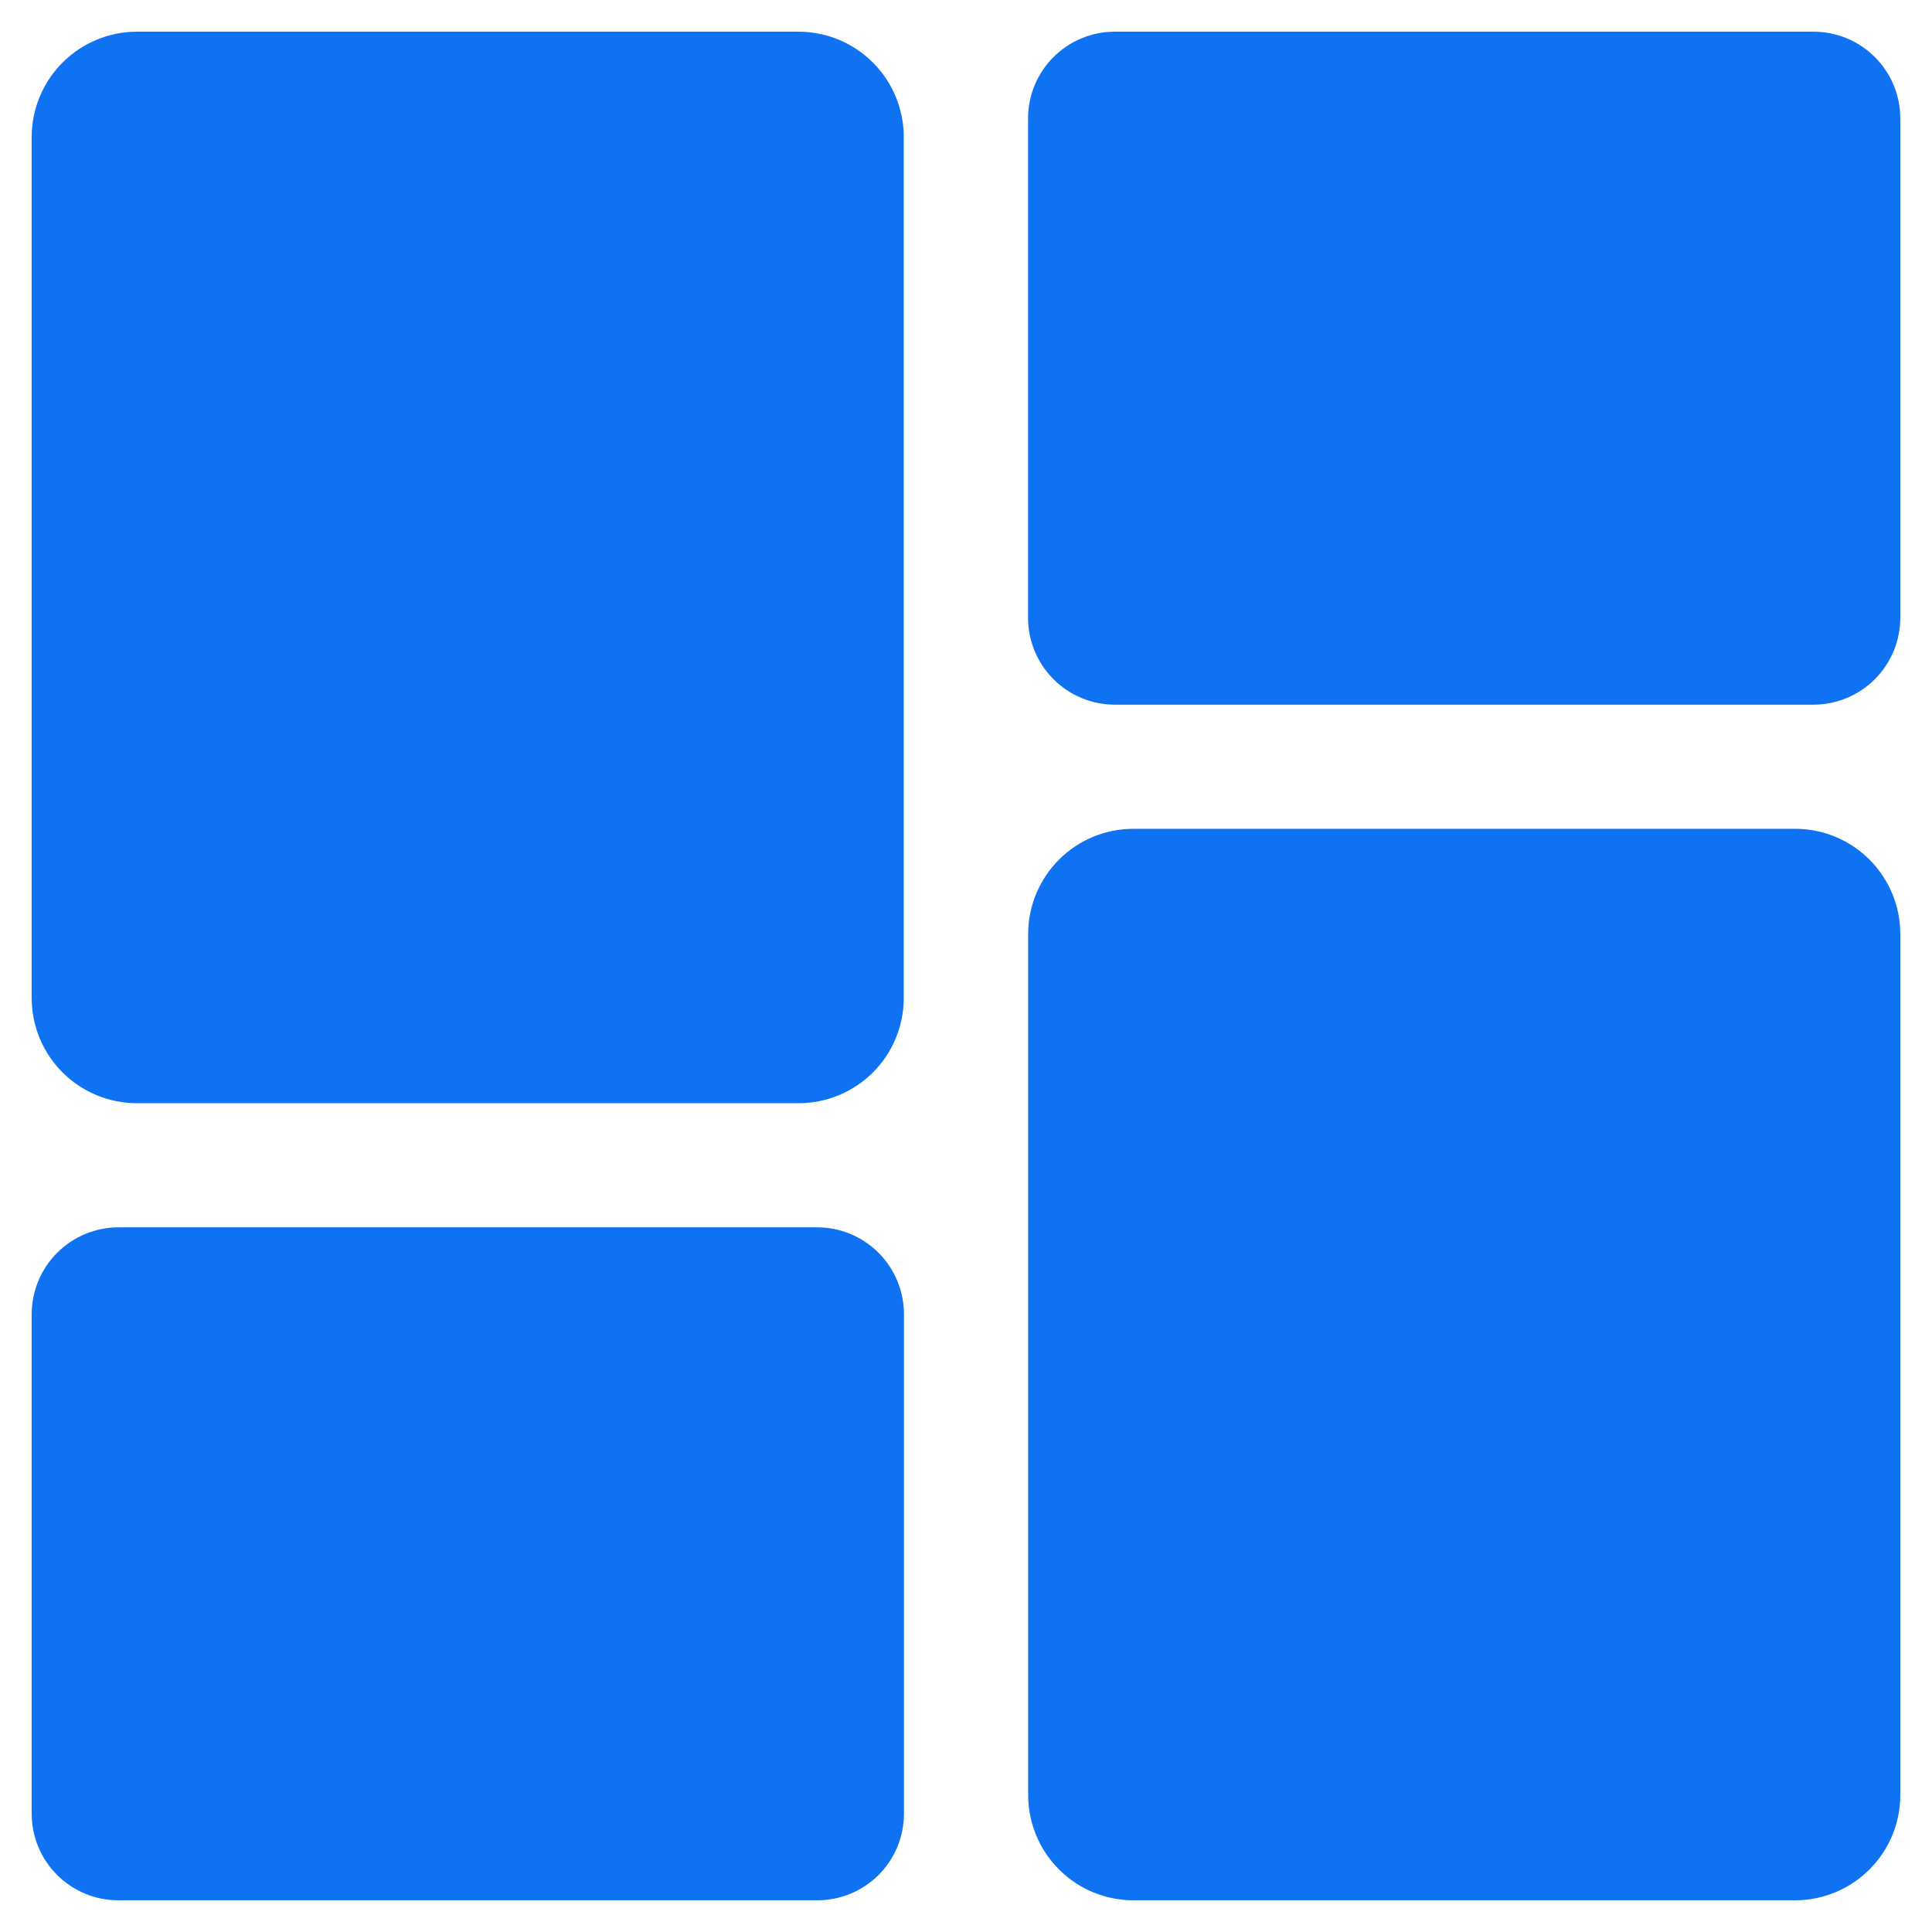 <svg width="50" height="50" viewBox="0 0 50 50" fill="none" xmlns="http://www.w3.org/2000/svg">
<path fill-rule="evenodd" clip-rule="evenodd" d="M3.544 28.551H20.667C21.388 28.551 22.081 28.265 22.591 27.755C23.102 27.245 23.389 26.553 23.389 25.831V3.544C23.389 2.822 23.102 2.13 22.591 1.619C22.081 1.109 21.389 0.821 20.667 0.82L3.544 0.82C2.822 0.821 2.129 1.108 1.619 1.619C1.108 2.13 0.821 2.822 0.82 3.544L0.82 25.831C0.821 26.553 1.108 27.245 1.619 27.755C2.13 28.265 2.822 28.551 3.544 28.551ZM46.937 0.82H28.847C28.253 0.821 27.683 1.058 27.263 1.478C26.843 1.898 26.606 2.468 26.606 3.063V15.989C26.606 16.584 26.842 17.155 27.262 17.576C27.682 17.998 28.252 18.235 28.847 18.237H46.937C47.532 18.235 48.103 17.998 48.523 17.576C48.943 17.155 49.179 16.584 49.18 15.989V3.063C49.179 2.468 48.943 1.898 48.522 1.478C48.102 1.058 47.532 0.821 46.937 0.82ZM46.456 21.449H29.333C28.611 21.449 27.919 21.735 27.409 22.245C26.898 22.755 26.61 23.447 26.609 24.169V46.459C26.61 47.181 26.898 47.873 27.409 48.383C27.919 48.893 28.611 49.179 29.333 49.18H46.456C47.177 49.18 47.87 48.893 48.38 48.383C48.891 47.873 49.179 47.181 49.18 46.459V24.169C49.179 23.447 48.891 22.755 48.38 22.245C47.87 21.735 47.178 21.449 46.456 21.449ZM21.152 31.763H3.062C2.467 31.765 1.897 32.002 1.477 32.424C1.057 32.845 0.821 33.416 0.82 34.011L0.82 46.941C0.821 47.535 1.058 48.105 1.478 48.524C1.898 48.944 2.468 49.18 3.062 49.18H21.152C21.746 49.18 22.316 48.944 22.737 48.525C23.157 48.105 23.394 47.535 23.394 46.941V34.011C23.394 33.416 23.158 32.845 22.738 32.423C22.317 32.002 21.747 31.764 21.152 31.763Z" fill="#0F72F3"/>
</svg>

